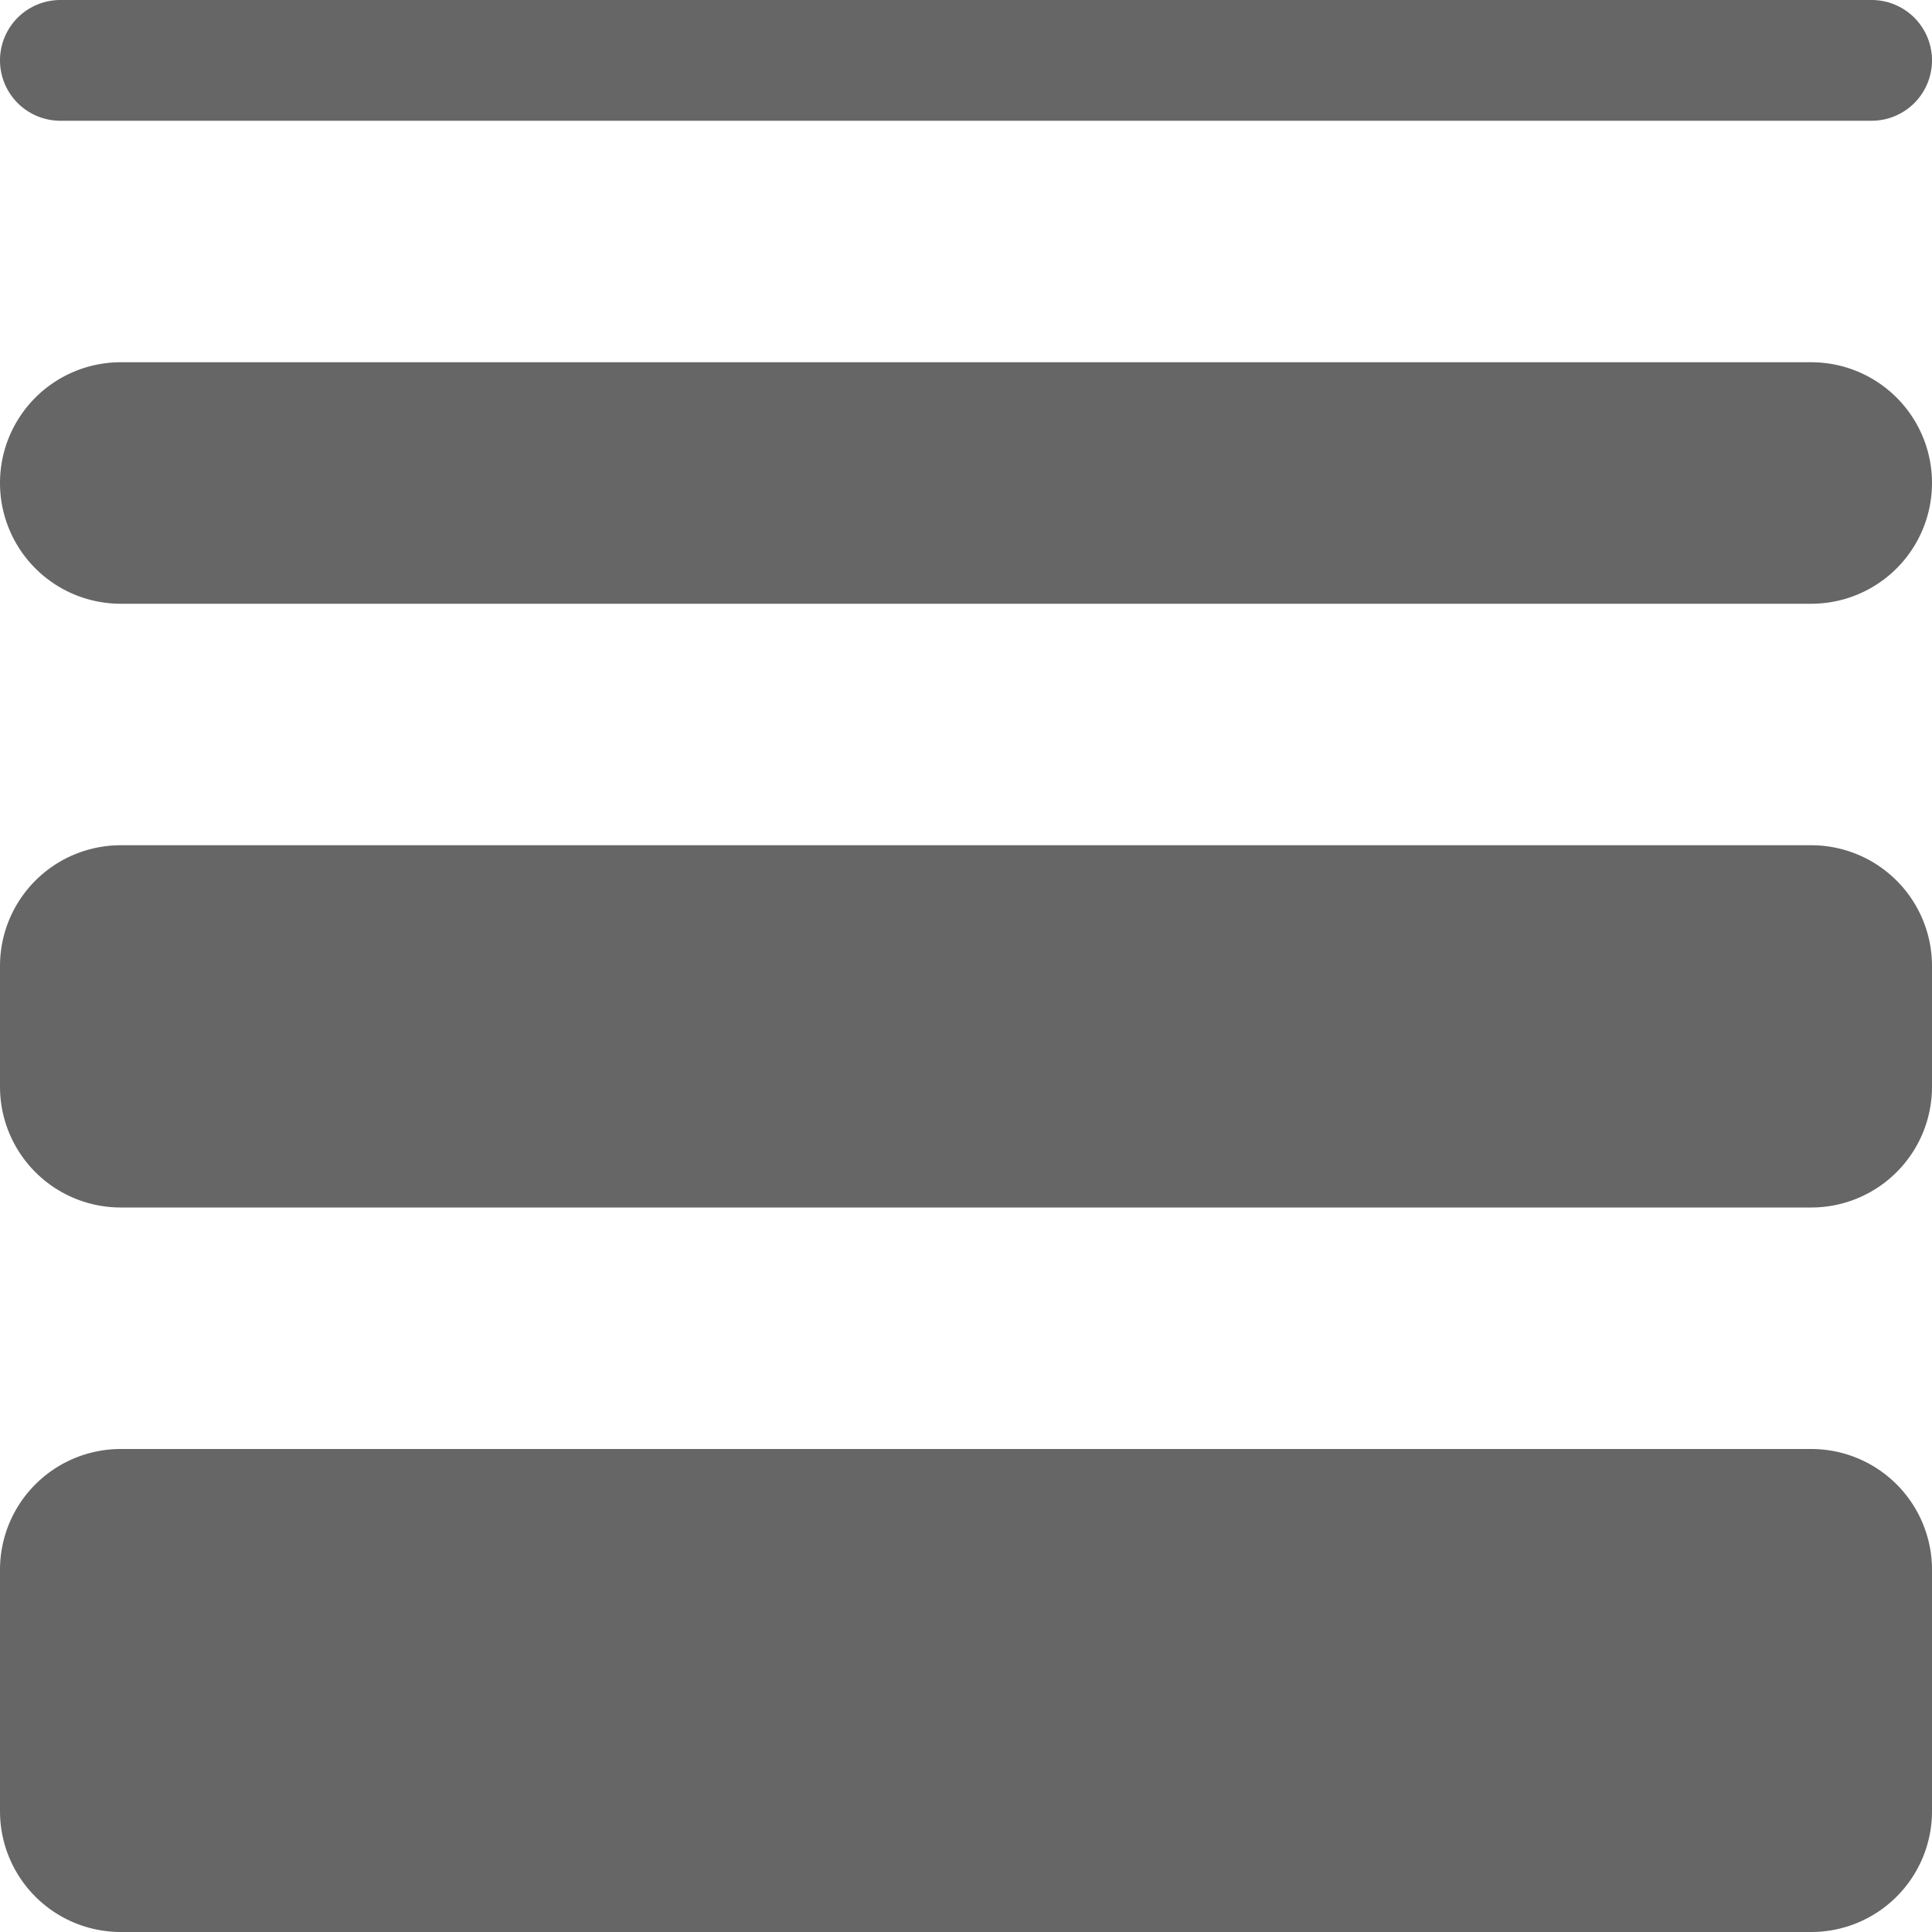 <svg xmlns="http://www.w3.org/2000/svg" width="64" height="64"><path d="M60 48H4a4 4 0 00-4 4v8a4 4 0 004 4h56a4 4 0 004-4v-8a4 4 0 00-4-4zm0-20H4a4 4 0 00-4 4v4a4 4 0 004 4h56a4 4 0 004-4v-4a4 4 0 00-4-4zm0-16H4a4 4 0 100 8h56a4 4 0 000-8zM2 4h60a2 2 0 000-4H2a2 2 0 000 4z" fill-rule="evenodd" clip-rule="evenodd" fill="#666"/></svg>